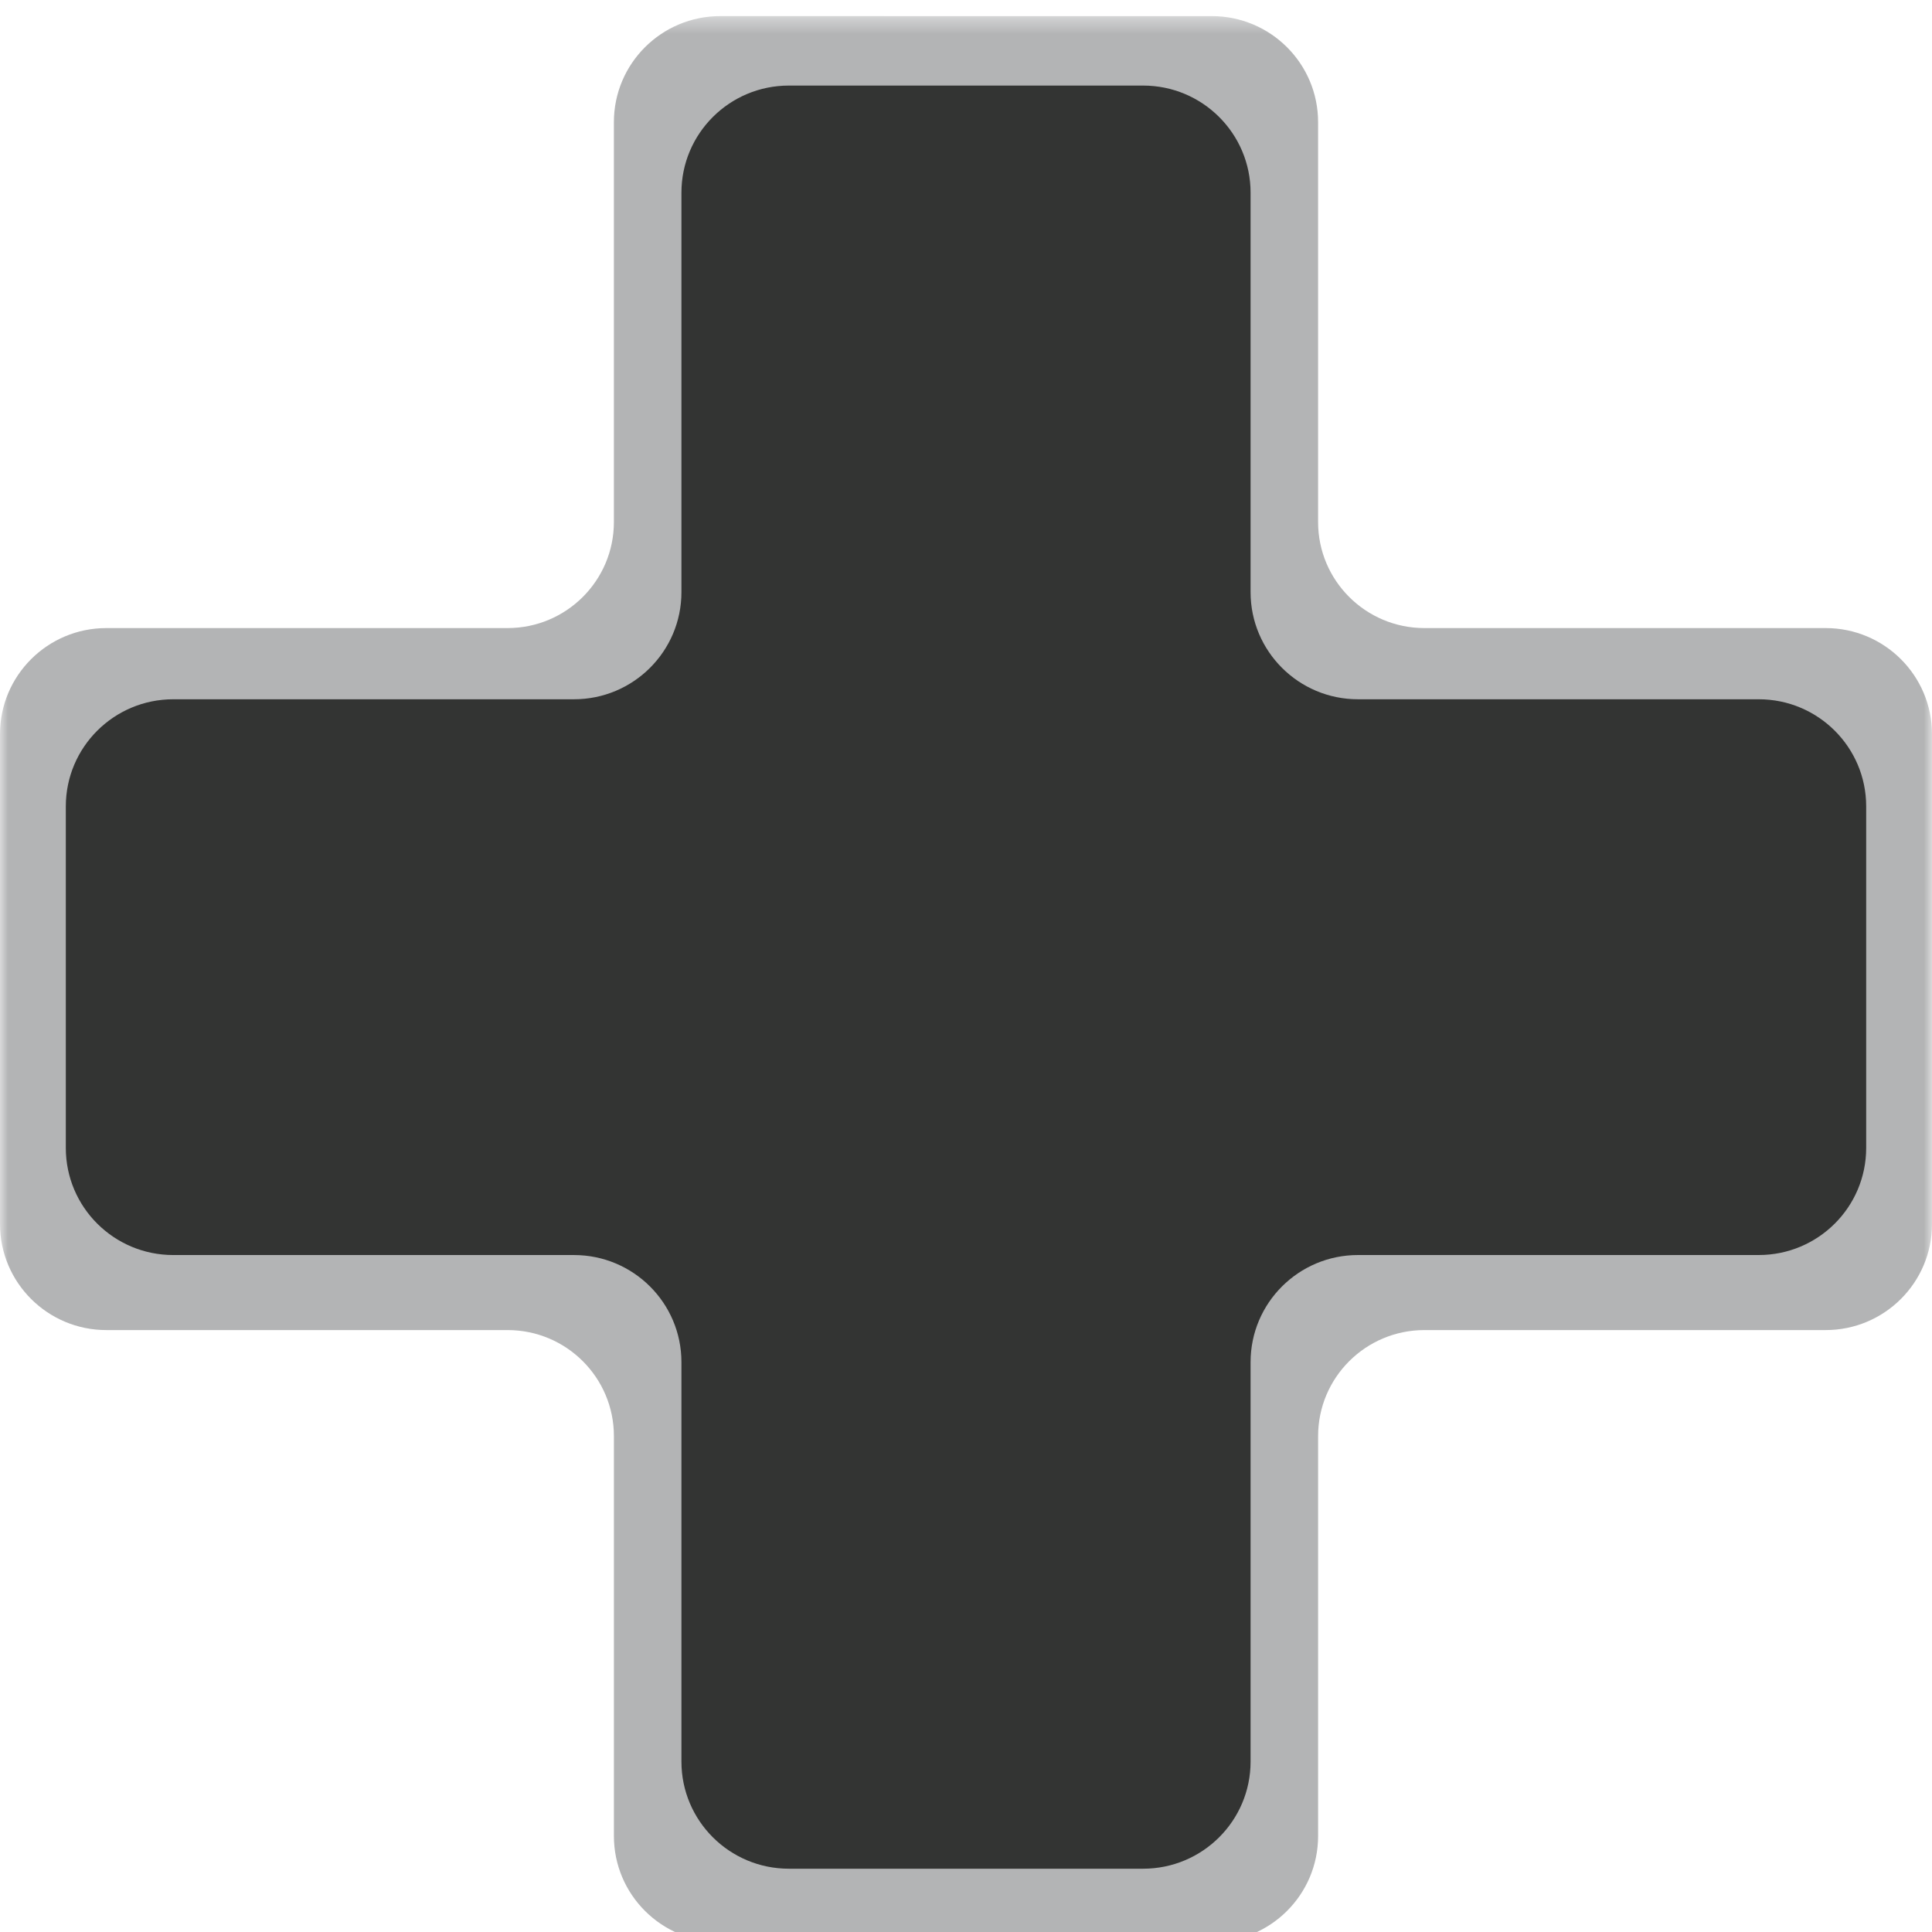 <svg width="120" height="120" viewBox="0 0 120 120" xmlns="http://www.w3.org/2000/svg" xmlns:xlink="http://www.w3.org/1999/xlink"><defs><path id="a" d="M0 .375h120V120H0z"/></defs><g fill="none" fill-rule="evenodd"><g transform="translate(0 .625)"><mask id="b" fill="#fff"><use xlink:href="#a"/></mask><path d="M113.394 38.386H88.475c-3.648 0-6.606-2.948-6.606-6.585V6.961c0-3.638-2.957-6.586-6.606-6.586H44.737c-3.649 0-6.607 2.948-6.607 6.585v24.841c0 3.637-2.957 6.585-6.605 6.585H6.606C2.957 38.386 0 41.334 0 44.972v30.431c0 3.636 2.958 6.585 6.607 6.585h24.92c3.647 0 6.604 2.95 6.604 6.586v24.84c0 3.637 2.958 6.585 6.607 6.585h30.526c3.65 0 6.606-2.948 6.606-6.585v-24.84c0-3.637 2.958-6.586 6.606-6.586h24.92c3.647 0 6.604-2.949 6.604-6.585v-30.43c0-3.639-2.957-6.587-6.605-6.587" fill="#B3B4B5" mask="url(#b)"/></g><path d="M42.325 109.418V84.606c0-3.674-2.988-6.653-6.674-6.653H10.762c-3.686 0-6.674-2.977-6.674-6.652V50.085c0-3.674 2.988-6.652 6.674-6.652h24.889c3.686 0 6.674-2.98 6.674-6.653V11.968c0-3.674 2.987-6.653 6.673-6.653h22.004c3.685 0 6.674 2.979 6.674 6.653V36.78c0 3.674 2.987 6.653 6.672 6.653h24.89c3.686 0 6.674 2.978 6.674 6.652V71.3c0 3.675-2.988 6.652-6.674 6.652h-24.89c-3.685 0-6.672 2.979-6.672 6.653v24.812c0 3.674-2.989 6.652-6.674 6.652H48.998c-3.686 0-6.673-2.978-6.673-6.652" fill="#333433"/></g></svg>